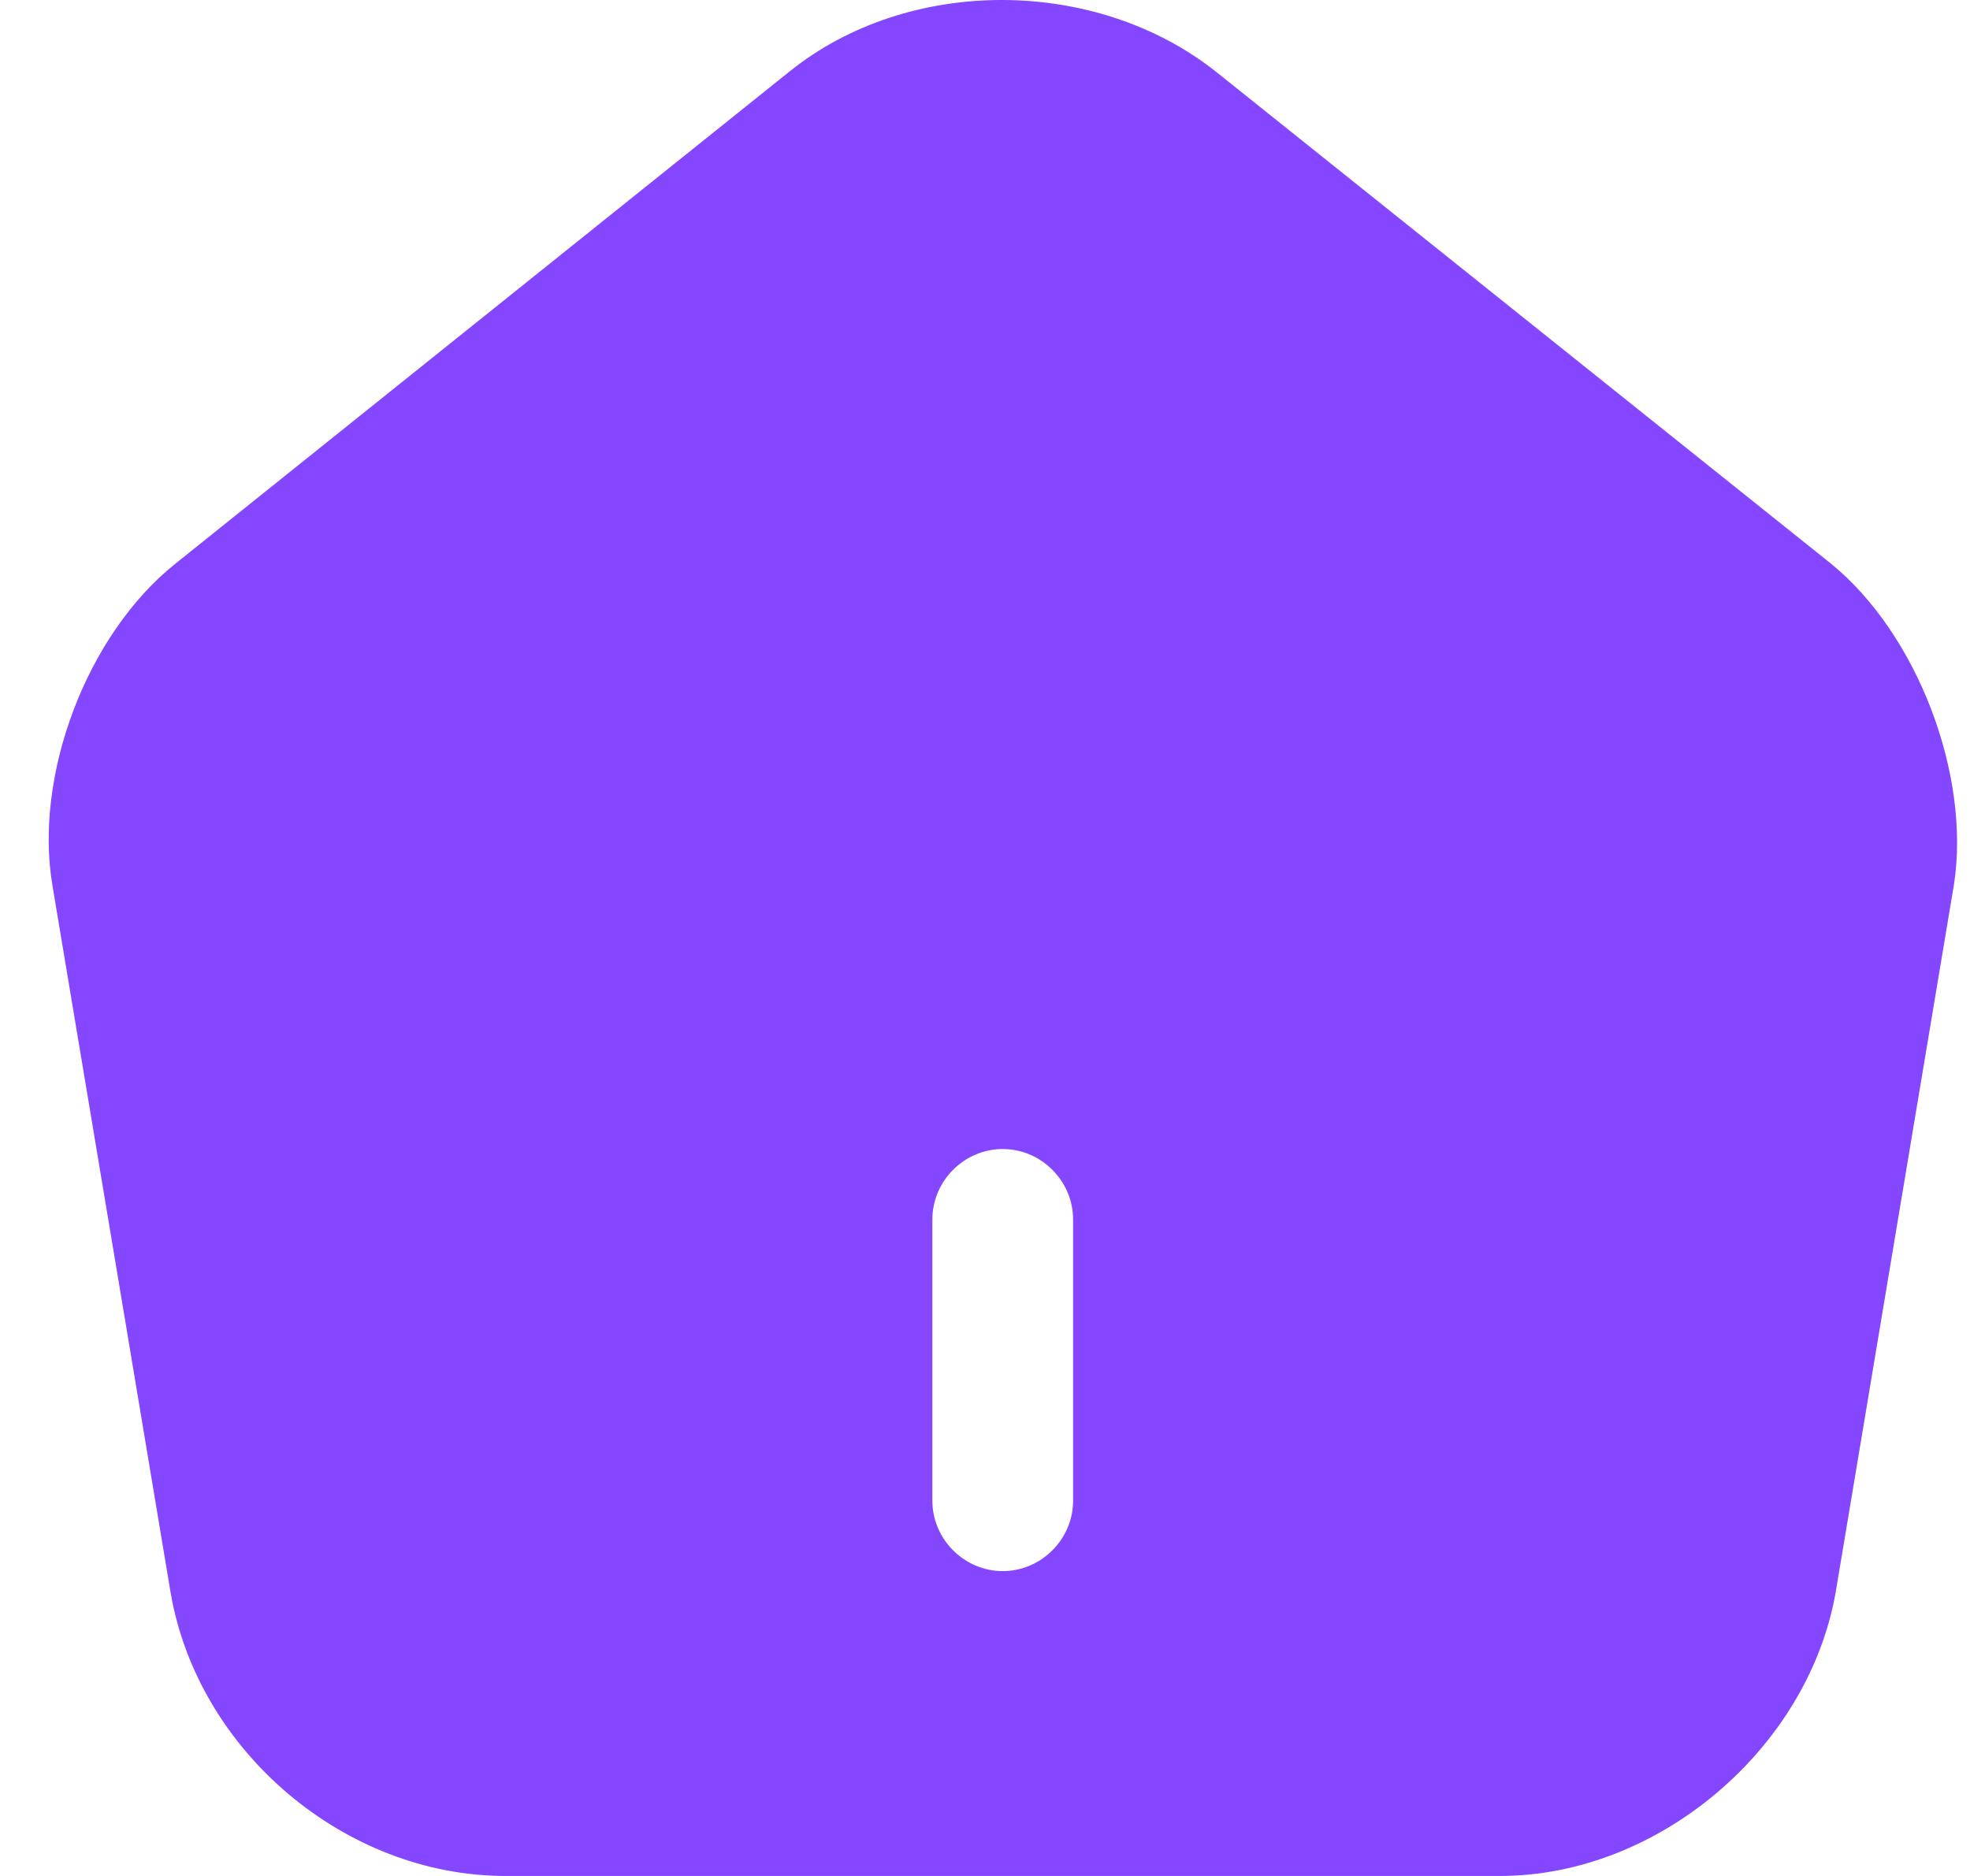 <svg width="21" height="20" viewBox="0 0 21 20" fill="none" xmlns="http://www.w3.org/2000/svg">
<path d="M19.519 6.01L12.969 0.77C11.689 -0.25 9.689 -0.26 8.419 0.76L1.869 6.01C0.929 6.76 0.359 8.26 0.559 9.44L1.819 16.98C2.109 18.67 3.679 20 5.389 20H15.989C17.679 20 19.279 18.64 19.569 16.97L20.829 9.43C21.009 8.26 20.439 6.76 19.519 6.01ZM11.439 16C11.439 16.41 11.099 16.75 10.689 16.75C10.279 16.75 9.939 16.41 9.939 16V13C9.939 12.59 10.279 12.25 10.689 12.25C11.099 12.25 11.439 12.59 11.439 13V16Z" fill="#8446FF"/>
</svg>
